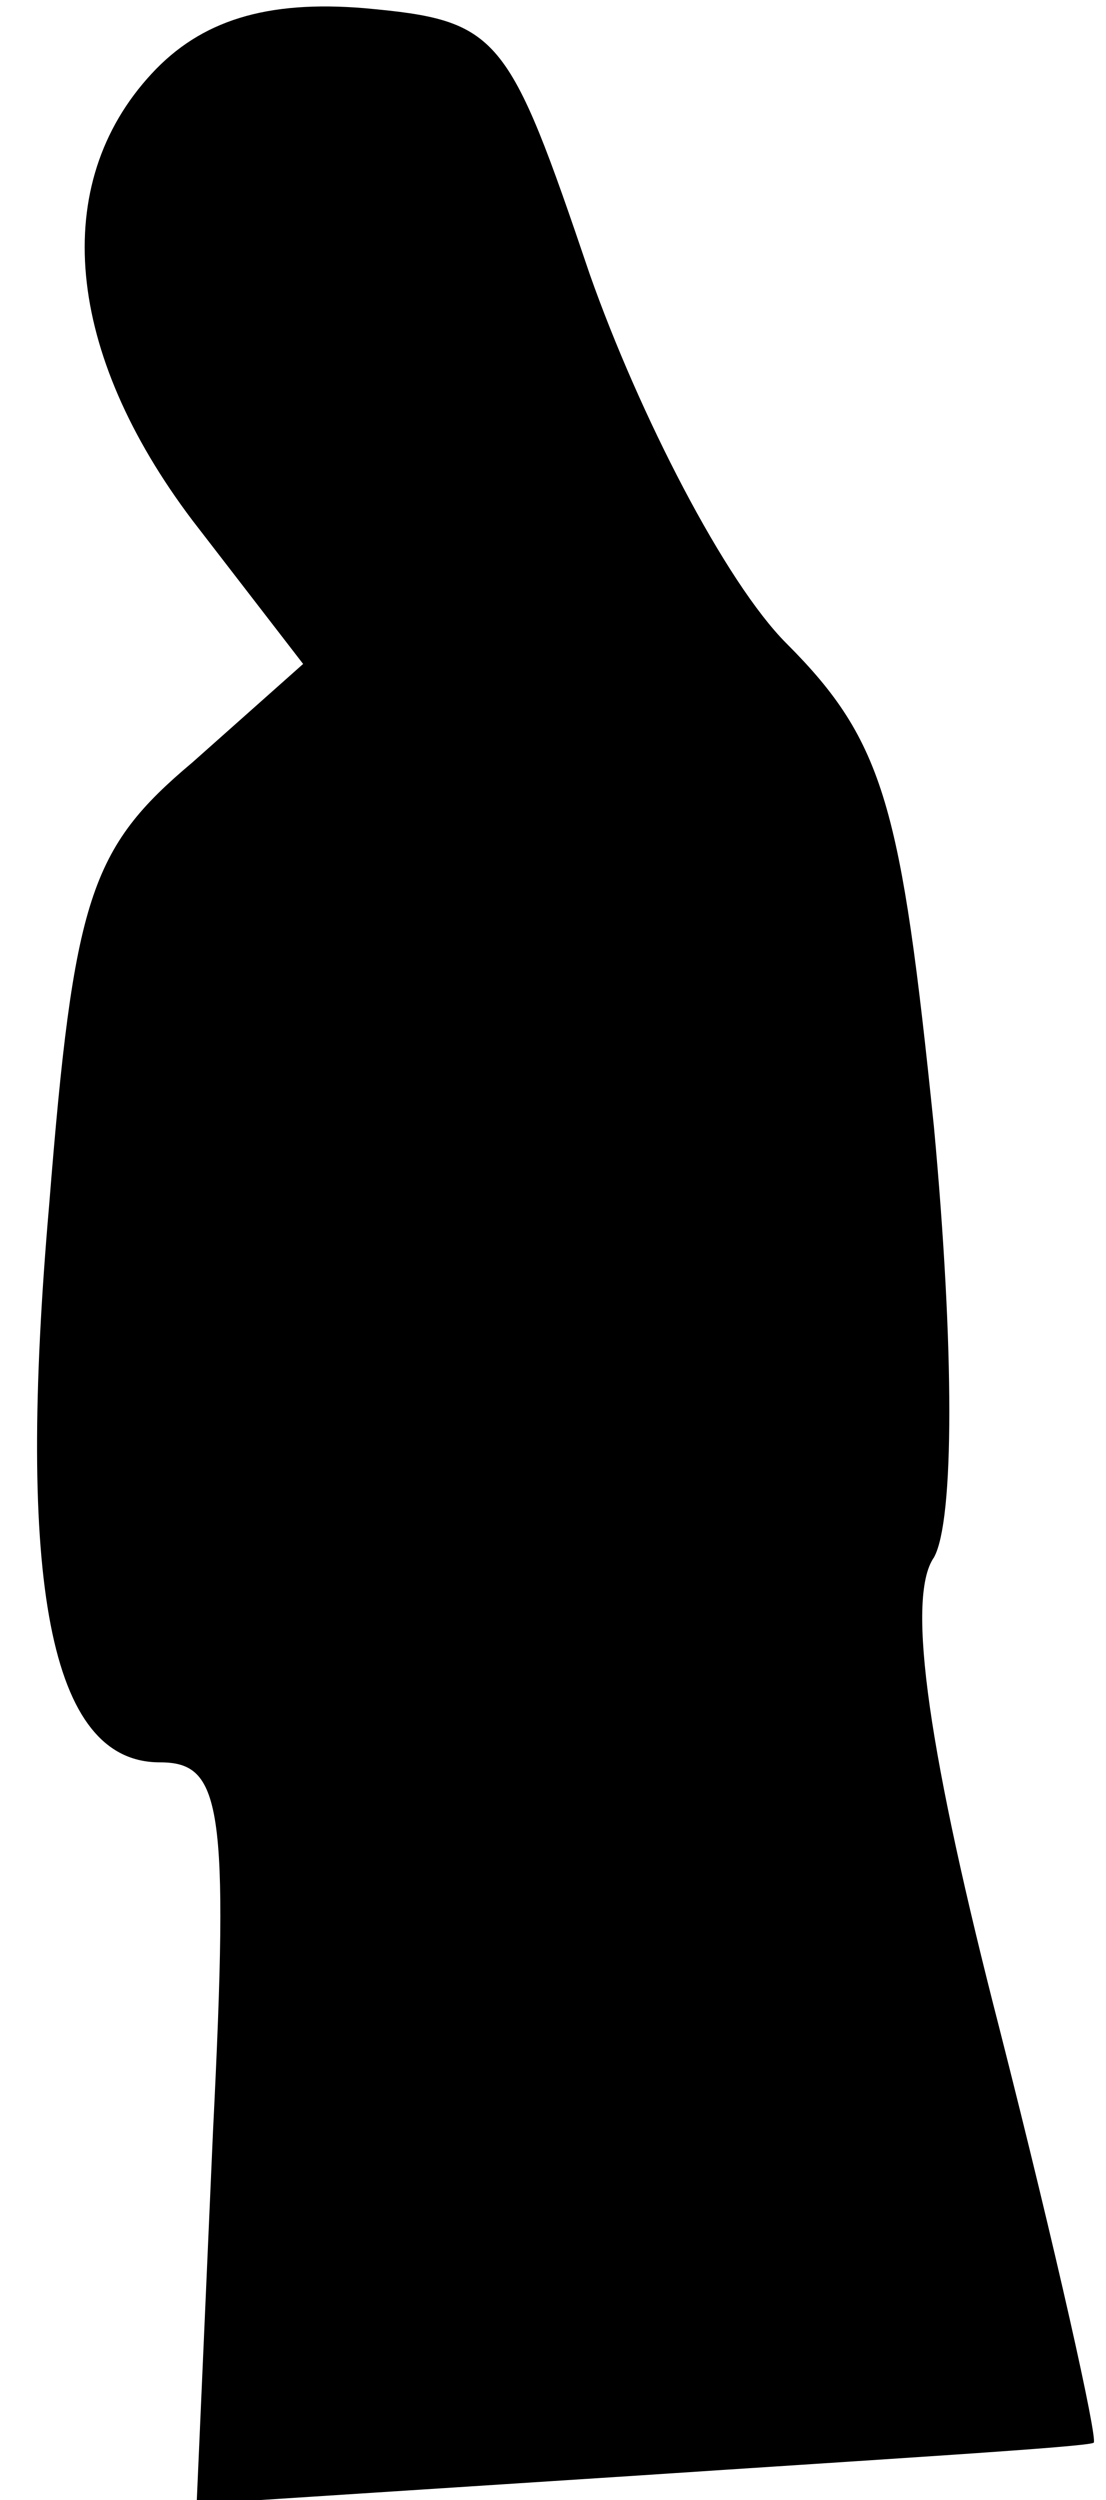 <?xml version="1.0" standalone="no"?>
<!DOCTYPE svg PUBLIC "-//W3C//DTD SVG 20010904//EN"
 "http://www.w3.org/TR/2001/REC-SVG-20010904/DTD/svg10.dtd">
<svg version="1.0" xmlns="http://www.w3.org/2000/svg"
 width="27pt" height="61pt" viewBox="0 0 27 61"
 preserveAspectRatio="xMidYMid meet">
<g transform="translate(0,61) scale(0.1,-0.1)"
fill="#000000" stroke="none">
<path fill="#000000" stroke="none" d="M37 592 c-25 -27 -21 -68 10 -109 l27
-35 -27 -24 c-25 -21 -29 -33 -35 -108 -8 -92 0 -136 27 -136 15 0 17 -10 13
-90 l-4 -91 108 7 c60 4 110 7 111 8 1 1 -9 46 -23 101 -17 66 -23 105 -16
115 5 9 5 51 0 105 -8 78 -12 94 -36 118 -15 15 -36 56 -48 90 -20 59 -22 62
-55 65 -24 2 -40 -3 -52 -16z"/>
</g>
</svg>
